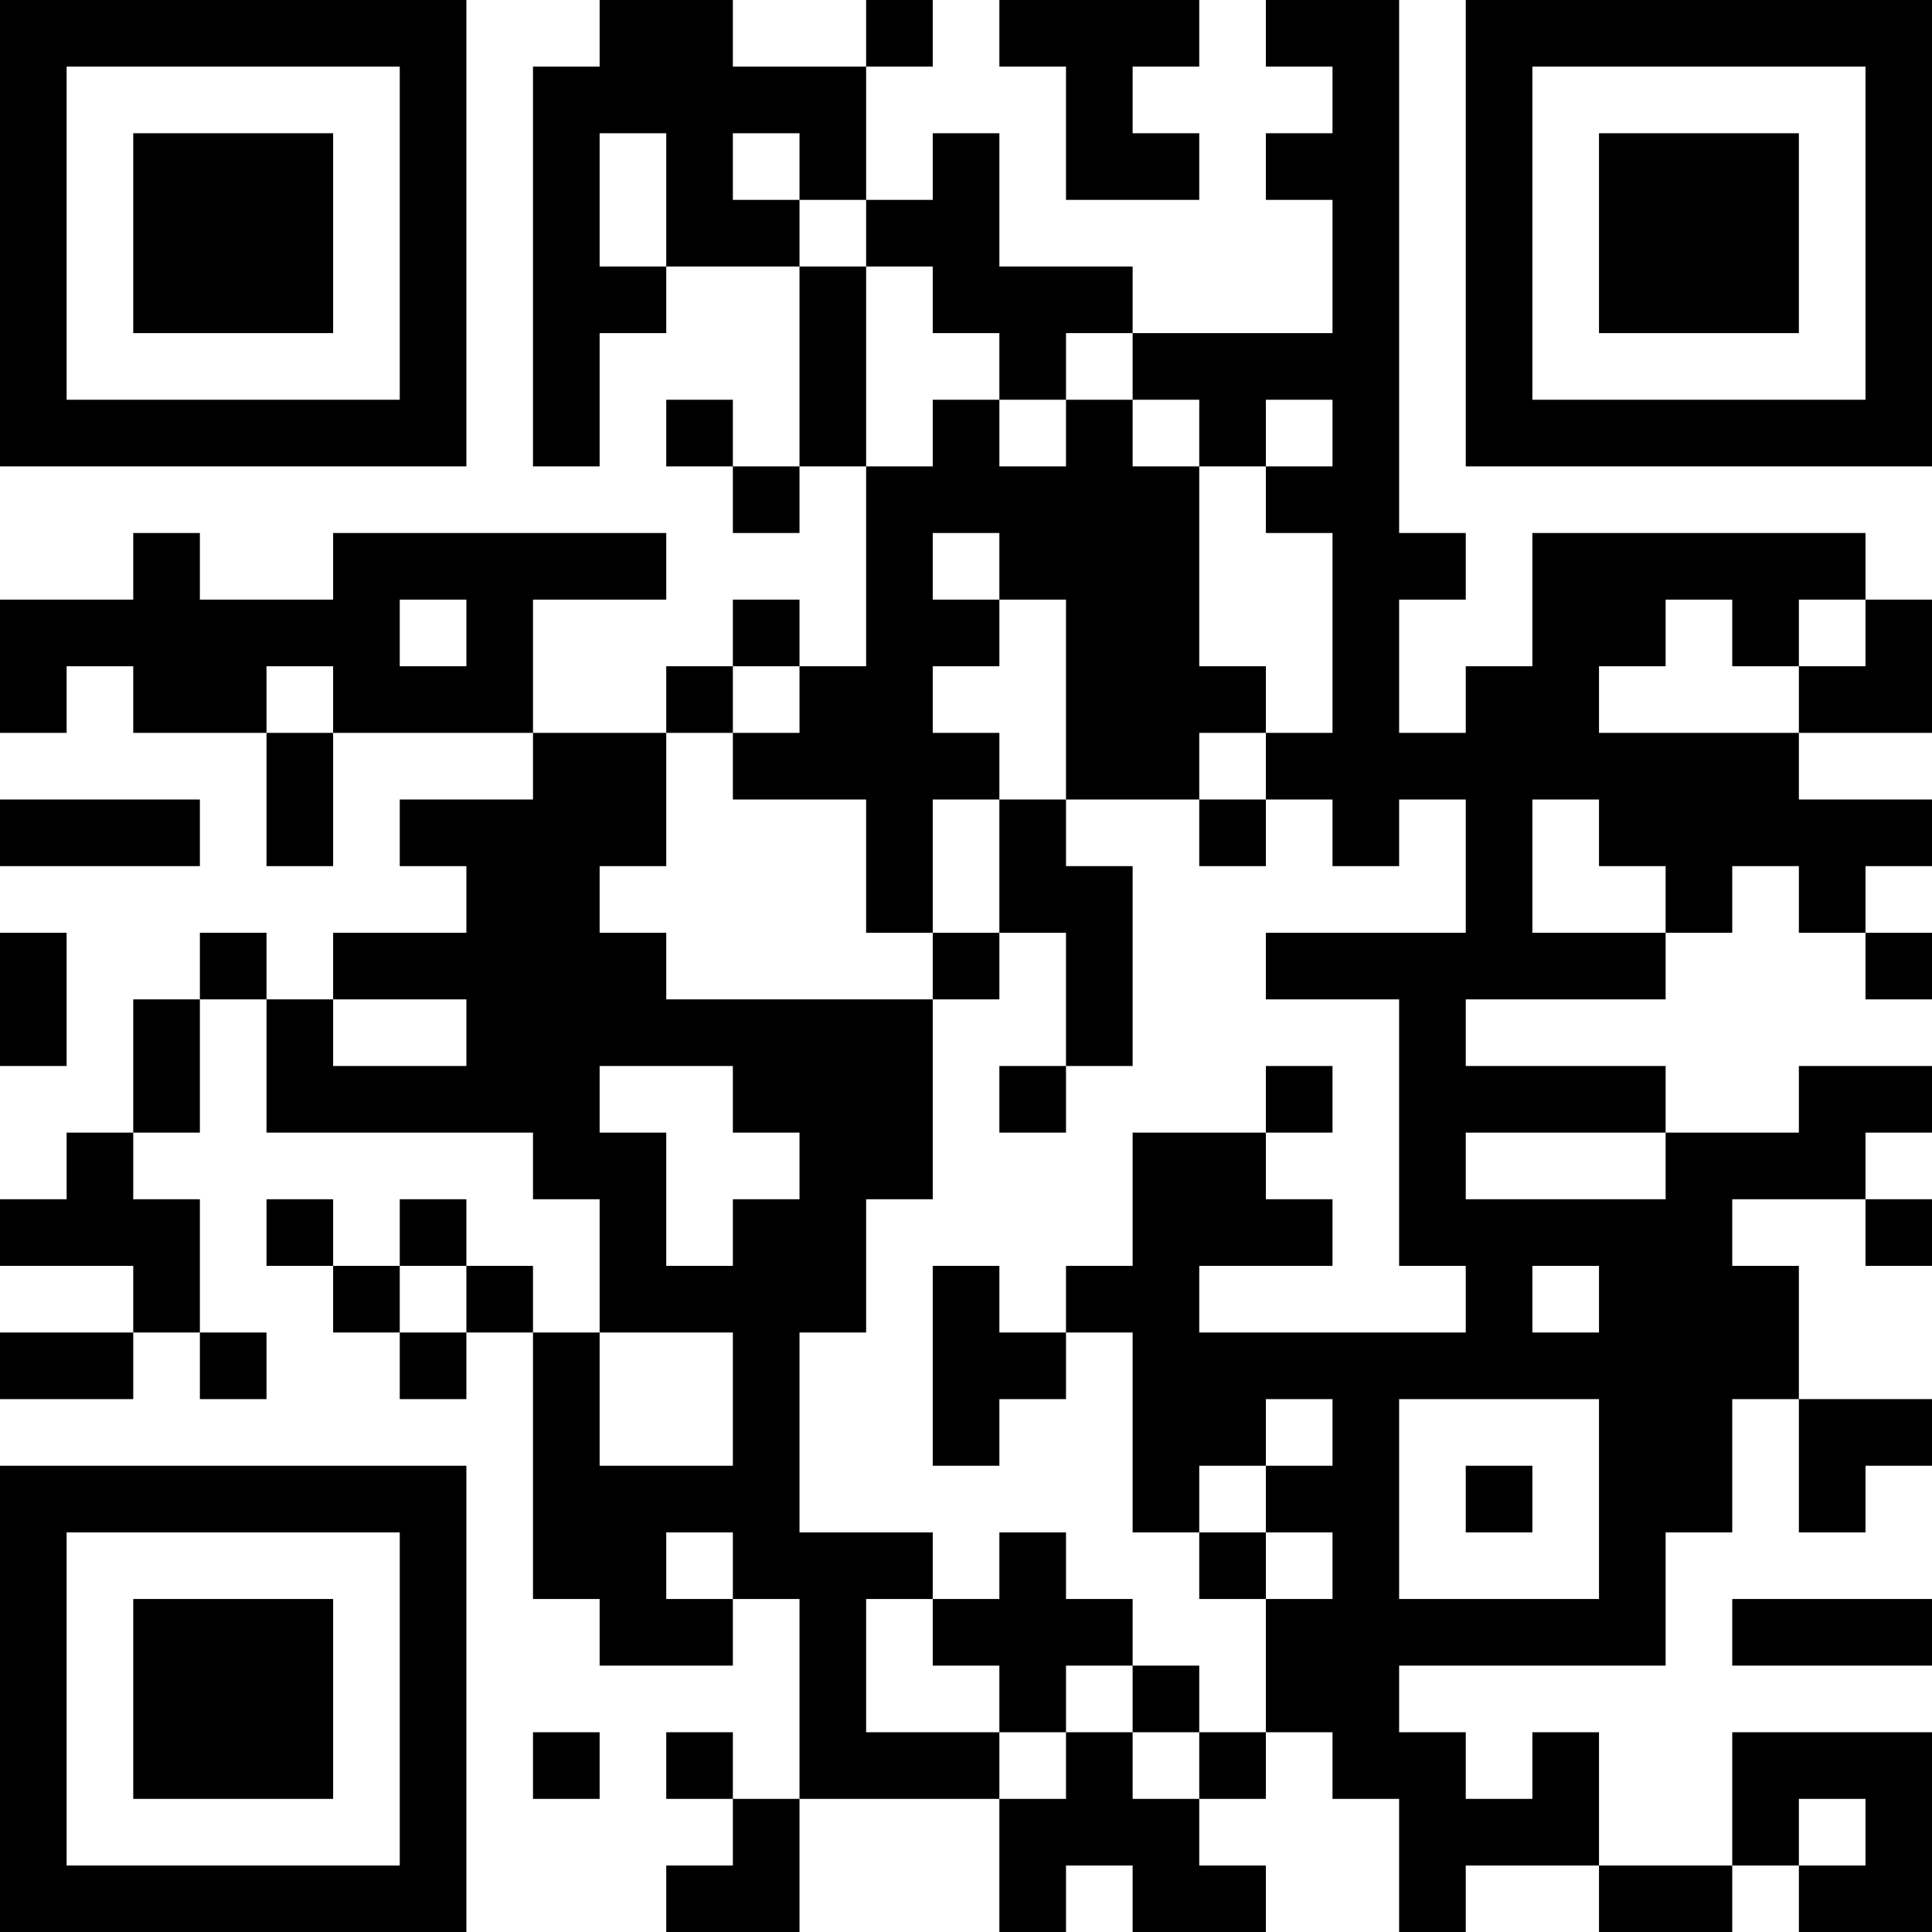 <?xml version="1.0" encoding="UTF-8"?>
<svg xmlns="http://www.w3.org/2000/svg" version="1.1" width="200" height="200" viewBox="0 0 200 200"><rect x="0" y="0" width="200" height="200" fill="#ffffff"/><g transform="scale(6.897)"><g transform="translate(0,0)"><path fill-rule="evenodd" d="M9 0L9 1L8 1L8 7L9 7L9 5L10 5L10 4L12 4L12 7L11 7L11 6L10 6L10 7L11 7L11 8L12 8L12 7L13 7L13 10L12 10L12 9L11 9L11 10L10 10L10 11L8 11L8 9L10 9L10 8L5 8L5 9L3 9L3 8L2 8L2 9L0 9L0 11L1 11L1 10L2 10L2 11L4 11L4 13L5 13L5 11L8 11L8 12L6 12L6 13L7 13L7 14L5 14L5 15L4 15L4 14L3 14L3 15L2 15L2 17L1 17L1 18L0 18L0 19L2 19L2 20L0 20L0 21L2 21L2 20L3 20L3 21L4 21L4 20L3 20L3 18L2 18L2 17L3 17L3 15L4 15L4 17L8 17L8 18L9 18L9 20L8 20L8 19L7 19L7 18L6 18L6 19L5 19L5 18L4 18L4 19L5 19L5 20L6 20L6 21L7 21L7 20L8 20L8 24L9 24L9 25L11 25L11 24L12 24L12 27L11 27L11 26L10 26L10 27L11 27L11 28L10 28L10 29L12 29L12 27L15 27L15 29L16 29L16 28L17 28L17 29L19 29L19 28L18 28L18 27L19 27L19 26L20 26L20 27L21 27L21 29L22 29L22 28L24 28L24 29L26 29L26 28L27 28L27 29L29 29L29 26L26 26L26 28L24 28L24 26L23 26L23 27L22 27L22 26L21 26L21 25L25 25L25 23L26 23L26 21L27 21L27 23L28 23L28 22L29 22L29 21L27 21L27 19L26 19L26 18L28 18L28 19L29 19L29 18L28 18L28 17L29 17L29 16L27 16L27 17L25 17L25 16L22 16L22 15L25 15L25 14L26 14L26 13L27 13L27 14L28 14L28 15L29 15L29 14L28 14L28 13L29 13L29 12L27 12L27 11L29 11L29 9L28 9L28 8L23 8L23 10L22 10L22 11L21 11L21 9L22 9L22 8L21 8L21 0L19 0L19 1L20 1L20 2L19 2L19 3L20 3L20 5L17 5L17 4L15 4L15 2L14 2L14 3L13 3L13 1L14 1L14 0L13 0L13 1L11 1L11 0ZM15 0L15 1L16 1L16 3L18 3L18 2L17 2L17 1L18 1L18 0ZM9 2L9 4L10 4L10 2ZM11 2L11 3L12 3L12 4L13 4L13 7L14 7L14 6L15 6L15 7L16 7L16 6L17 6L17 7L18 7L18 10L19 10L19 11L18 11L18 12L16 12L16 9L15 9L15 8L14 8L14 9L15 9L15 10L14 10L14 11L15 11L15 12L14 12L14 14L13 14L13 12L11 12L11 11L12 11L12 10L11 10L11 11L10 11L10 13L9 13L9 14L10 14L10 15L14 15L14 18L13 18L13 20L12 20L12 23L14 23L14 24L13 24L13 26L15 26L15 27L16 27L16 26L17 26L17 27L18 27L18 26L19 26L19 24L20 24L20 23L19 23L19 22L20 22L20 21L19 21L19 22L18 22L18 23L17 23L17 20L16 20L16 19L17 19L17 17L19 17L19 18L20 18L20 19L18 19L18 20L22 20L22 19L21 19L21 15L19 15L19 14L22 14L22 12L21 12L21 13L20 13L20 12L19 12L19 11L20 11L20 8L19 8L19 7L20 7L20 6L19 6L19 7L18 7L18 6L17 6L17 5L16 5L16 6L15 6L15 5L14 5L14 4L13 4L13 3L12 3L12 2ZM6 9L6 10L7 10L7 9ZM25 9L25 10L24 10L24 11L27 11L27 10L28 10L28 9L27 9L27 10L26 10L26 9ZM4 10L4 11L5 11L5 10ZM0 12L0 13L3 13L3 12ZM15 12L15 14L14 14L14 15L15 15L15 14L16 14L16 16L15 16L15 17L16 17L16 16L17 16L17 13L16 13L16 12ZM18 12L18 13L19 13L19 12ZM23 12L23 14L25 14L25 13L24 13L24 12ZM0 14L0 16L1 16L1 14ZM5 15L5 16L7 16L7 15ZM9 16L9 17L10 17L10 19L11 19L11 18L12 18L12 17L11 17L11 16ZM19 16L19 17L20 17L20 16ZM22 17L22 18L25 18L25 17ZM6 19L6 20L7 20L7 19ZM14 19L14 22L15 22L15 21L16 21L16 20L15 20L15 19ZM23 19L23 20L24 20L24 19ZM9 20L9 22L11 22L11 20ZM21 21L21 24L24 24L24 21ZM22 22L22 23L23 23L23 22ZM10 23L10 24L11 24L11 23ZM15 23L15 24L14 24L14 25L15 25L15 26L16 26L16 25L17 25L17 26L18 26L18 25L17 25L17 24L16 24L16 23ZM18 23L18 24L19 24L19 23ZM26 24L26 25L29 25L29 24ZM8 26L8 27L9 27L9 26ZM27 27L27 28L28 28L28 27ZM0 0L0 7L7 7L7 0ZM1 1L1 6L6 6L6 1ZM2 2L2 5L5 5L5 2ZM22 0L22 7L29 7L29 0ZM23 1L23 6L28 6L28 1ZM24 2L24 5L27 5L27 2ZM0 22L0 29L7 29L7 22ZM1 23L1 28L6 28L6 23ZM2 24L2 27L5 27L5 24Z" fill="#000000"/></g></g></svg>
